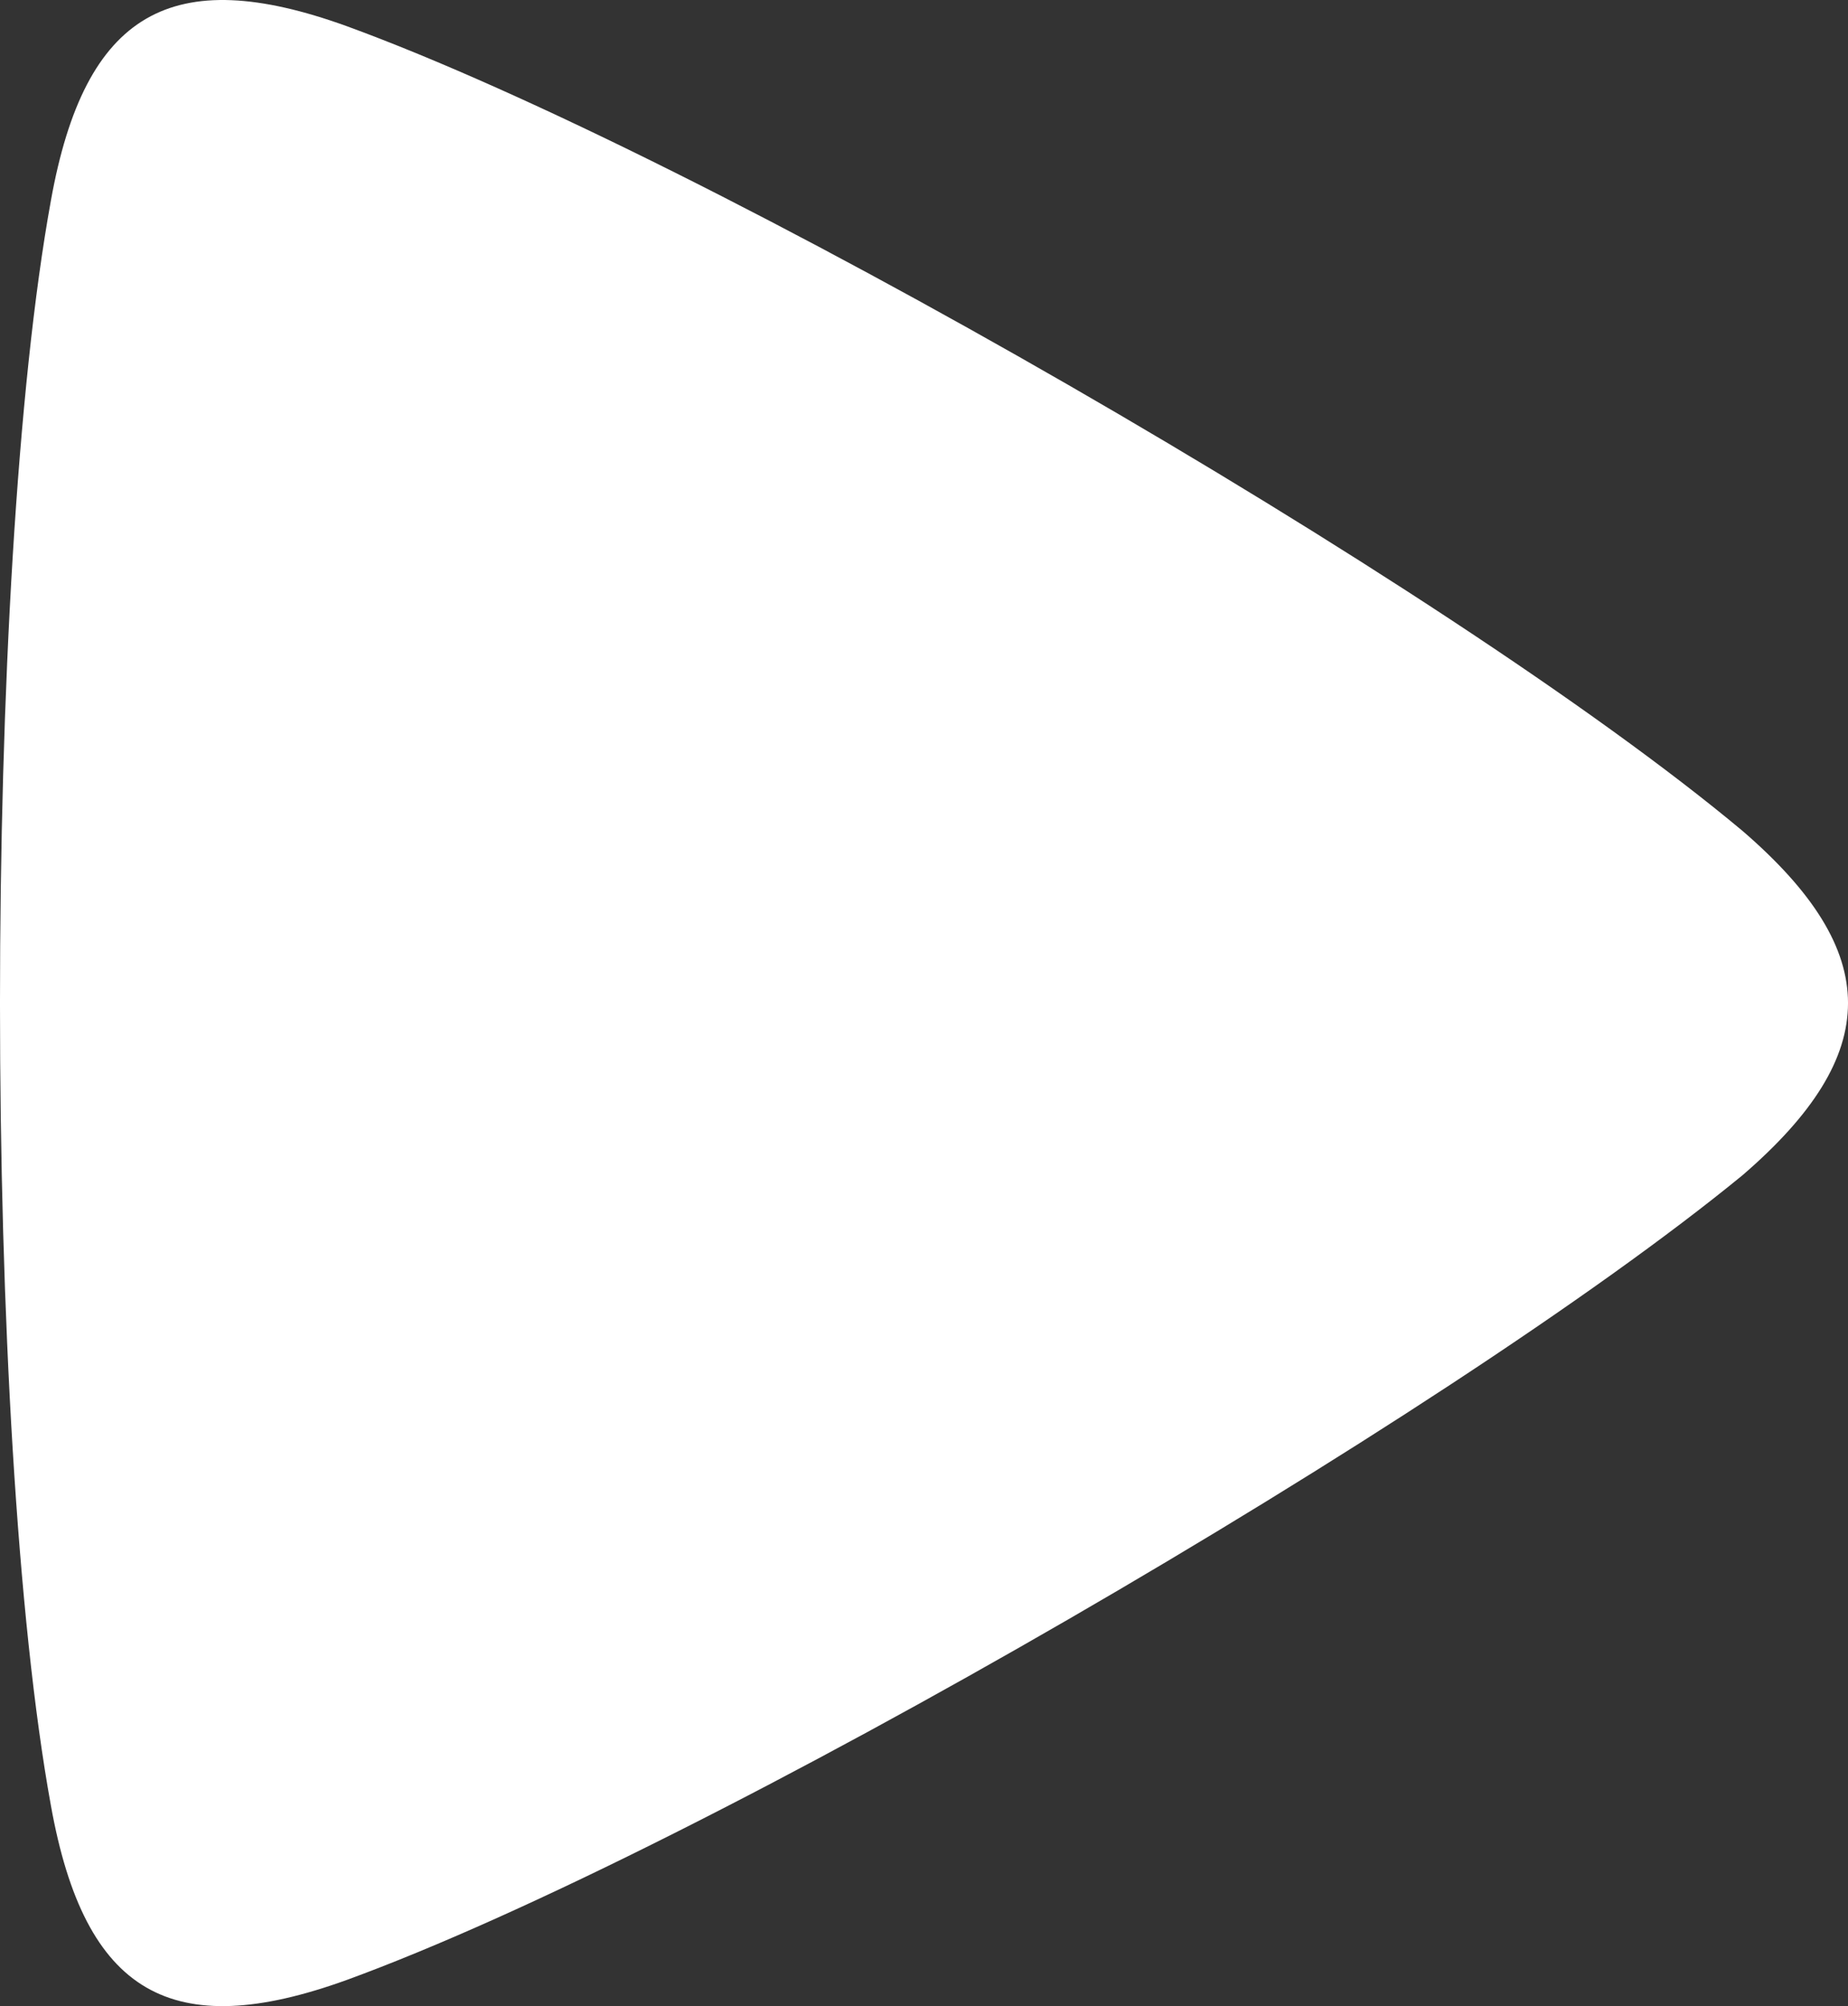 <svg version="1.1" id="图层_1" x="0px" y="0px" width="101.817px" height="110.5px" viewBox="0 0 101.817 110.5" enable-background="new 0 0 101.817 110.5" xml:space="preserve" xmlns="http://www.w3.org/2000/svg" xmlns:xlink="http://www.w3.org/1999/xlink" xmlns:xml="http://www.w3.org/XML/1998/namespace">
  <rect x="0" y="0" width="101.817" height="110.5" fill="#333333" stroke="none"/>
  <path fill="#FFFFFF" d="M96.008,45.769C79.719,32.149,38.857,8.648,19.095,1.438C9.481-2.034,4.674,0.635,2.804,11.051
	c-3.739,20.565-3.739,67.833,0,88.397c1.87,10.414,6.677,13.086,16.291,9.613c19.762-7.21,60.624-30.979,76.913-44.331
	C103.754,58.054,103.754,52.446,96.008,45.769z" class="color c1"/>
</svg>